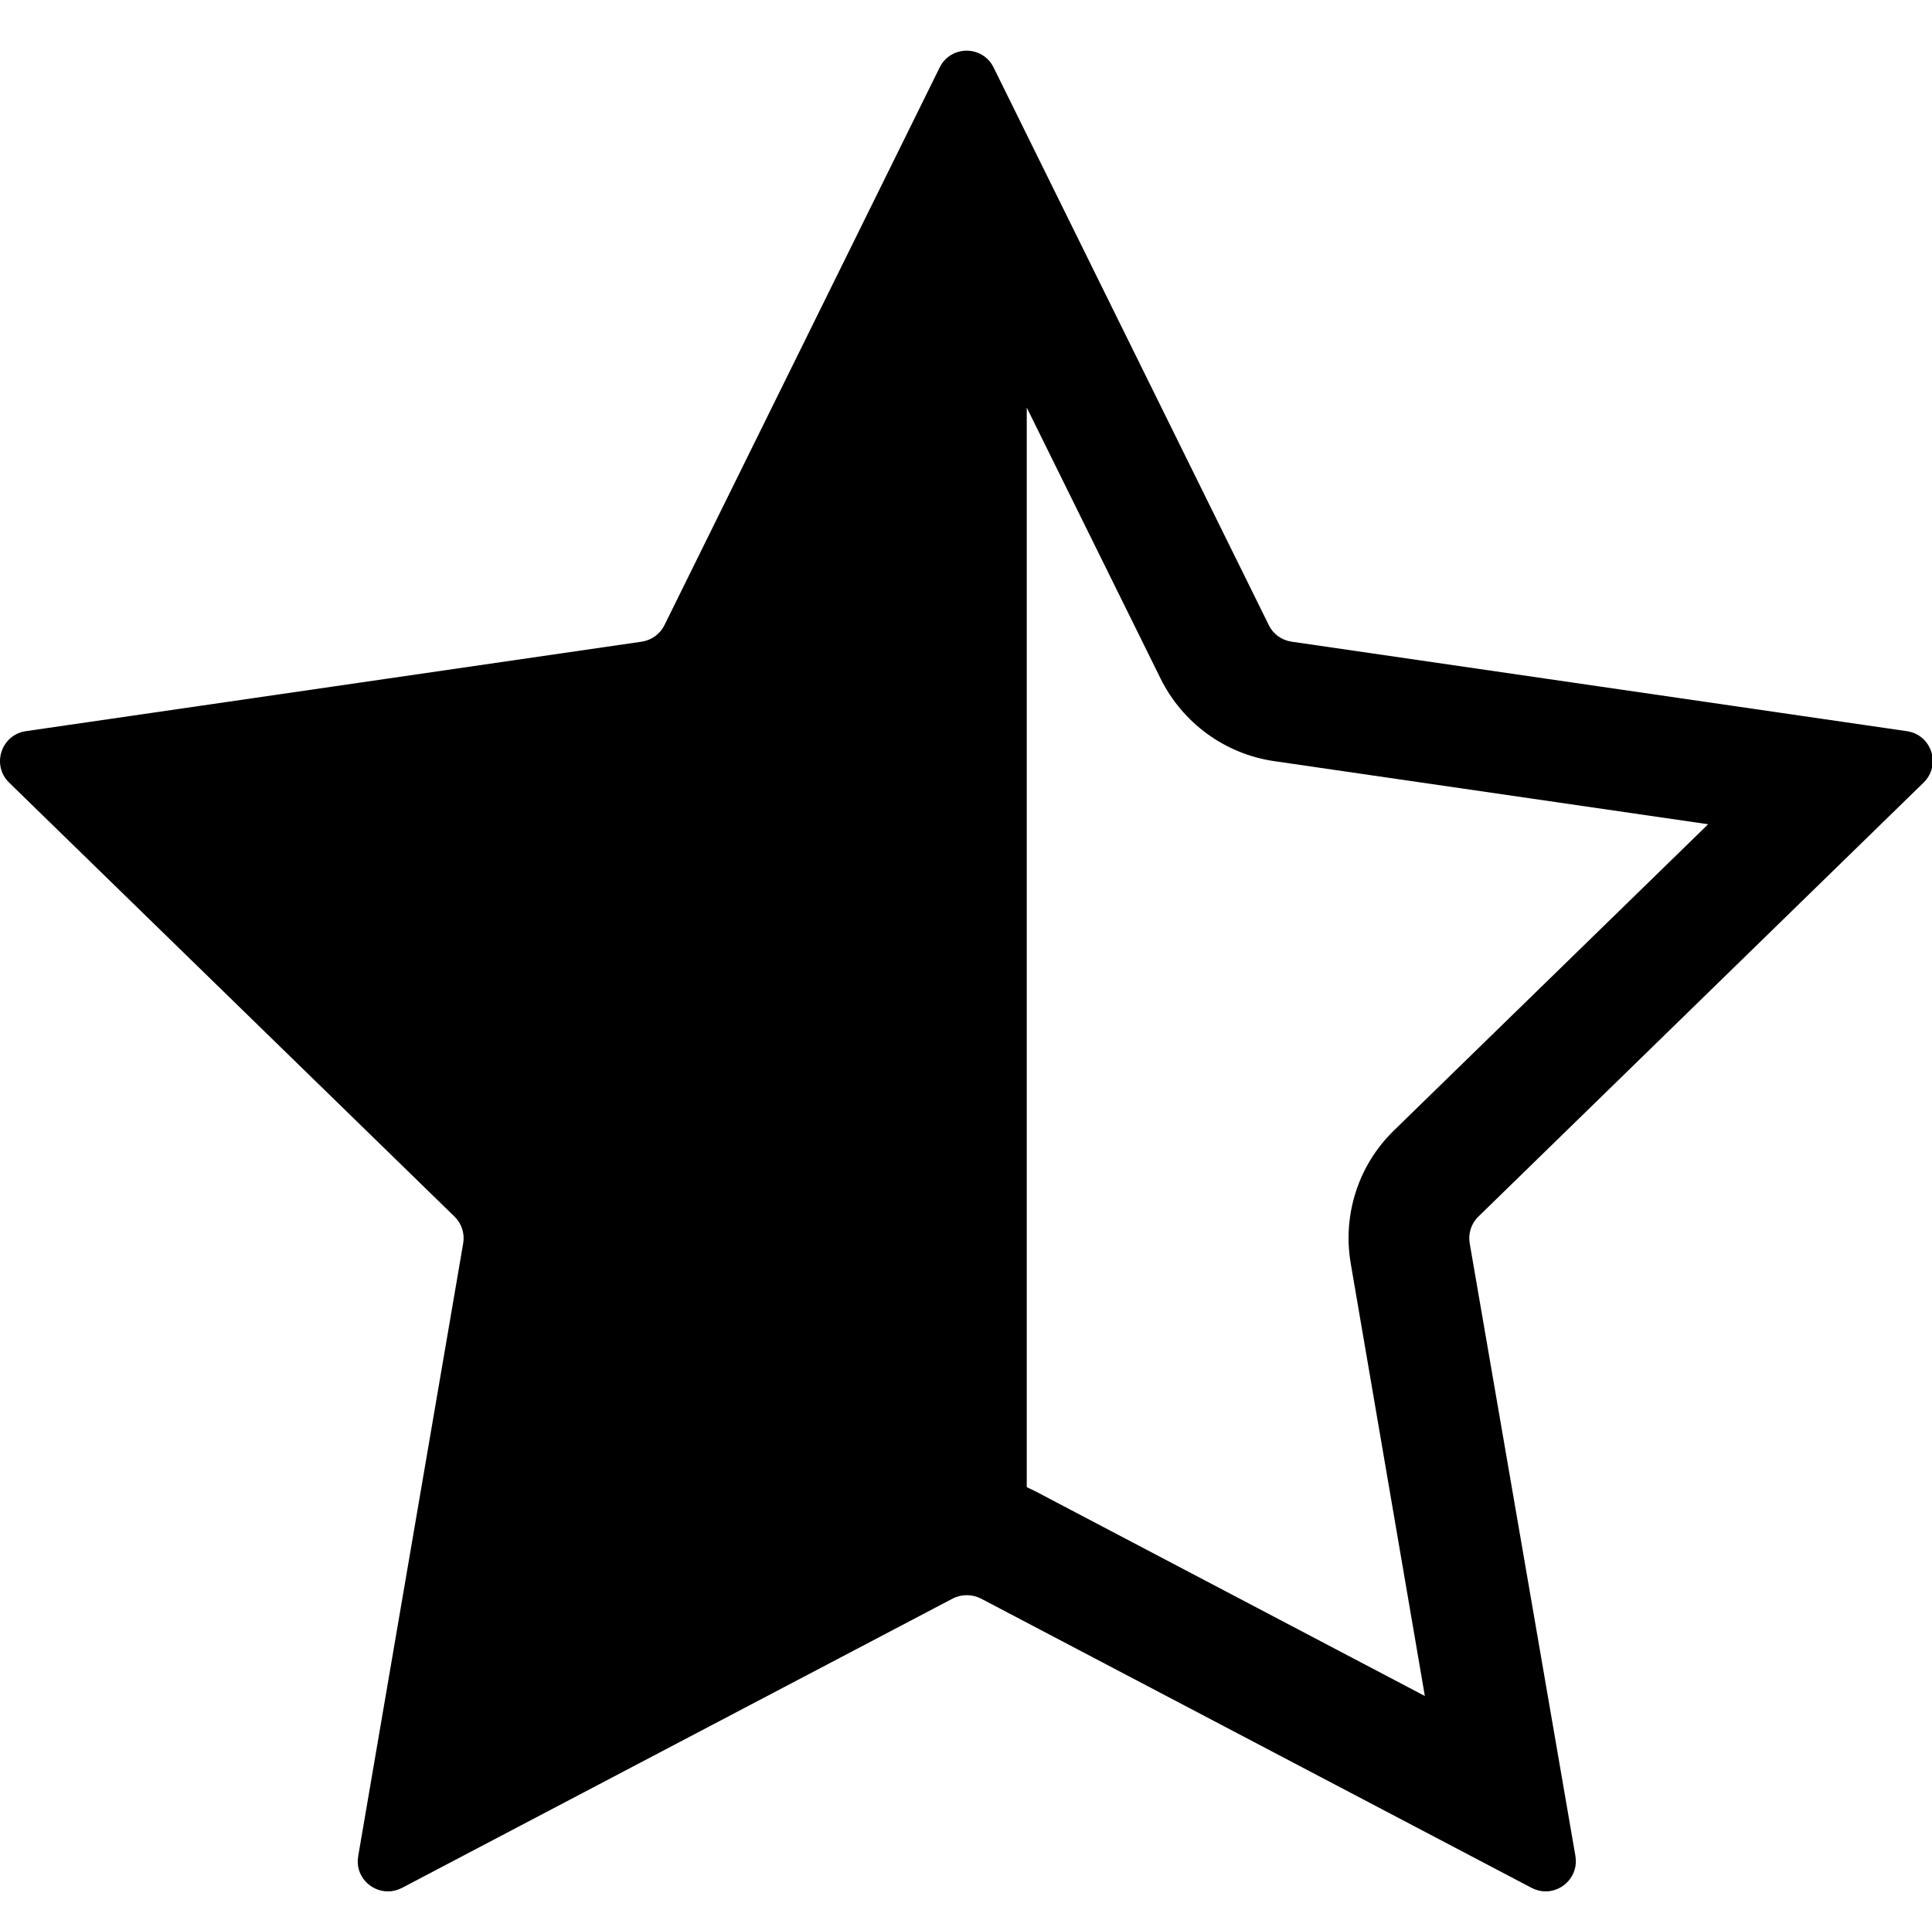 <?xml version="1.0" standalone="no"?><!DOCTYPE svg PUBLIC "-//W3C//DTD SVG 1.1//EN" "http://www.w3.org/Graphics/SVG/1.1/DTD/svg11.dtd"><svg t="1679149942576" class="icon" viewBox="0 0 1025 1024" version="1.1" xmlns="http://www.w3.org/2000/svg" p-id="2797" width="128.125" height="128" xmlns:xlink="http://www.w3.org/1999/xlink"><path d="M1020.536 415.3c9.5-9.3 4.3-25.4-8.9-27.3l-326.5-47.5c-5.2-0.8-9.7-4-12-8.8l-146-295.9c-2.9-5.9-8.6-8.9-14.3-8.9s-11.4 3-14.3 8.9l-146 295.9c-2.3 4.7-6.8 8-12 8.8L13.736 388c-13.1 1.9-18.4 18-8.9 27.3l236.3 230.3c3.8 3.7 5.5 9 4.6 14.2L190.036 985c-1.8 10.3 6.4 18.7 15.8 18.7 2.5 0 5-0.6 7.5-1.9l292.1-153.5c2.3-1.2 4.9-1.8 7.5-1.8s5.1 0.6 7.5 1.8l292.1 153.5c2.5 1.3 5 1.9 7.5 1.9 9.3 0 17.5-8.4 15.8-18.7L779.736 659.8c-0.9-5.2 0.8-10.5 4.6-14.2l236.2-230.3zM716.636 670.6L755.936 900l-206-108.3c-1.7-0.9-3.5-1.7-5.2-2.5V216.3l71 143.8c11.7 23.6 34.2 40 60.2 43.8l230.3 33.5-166.6 162.4c-18.9 18.3-27.5 44.8-23 70.8z" p-id="2798"></path></svg>
